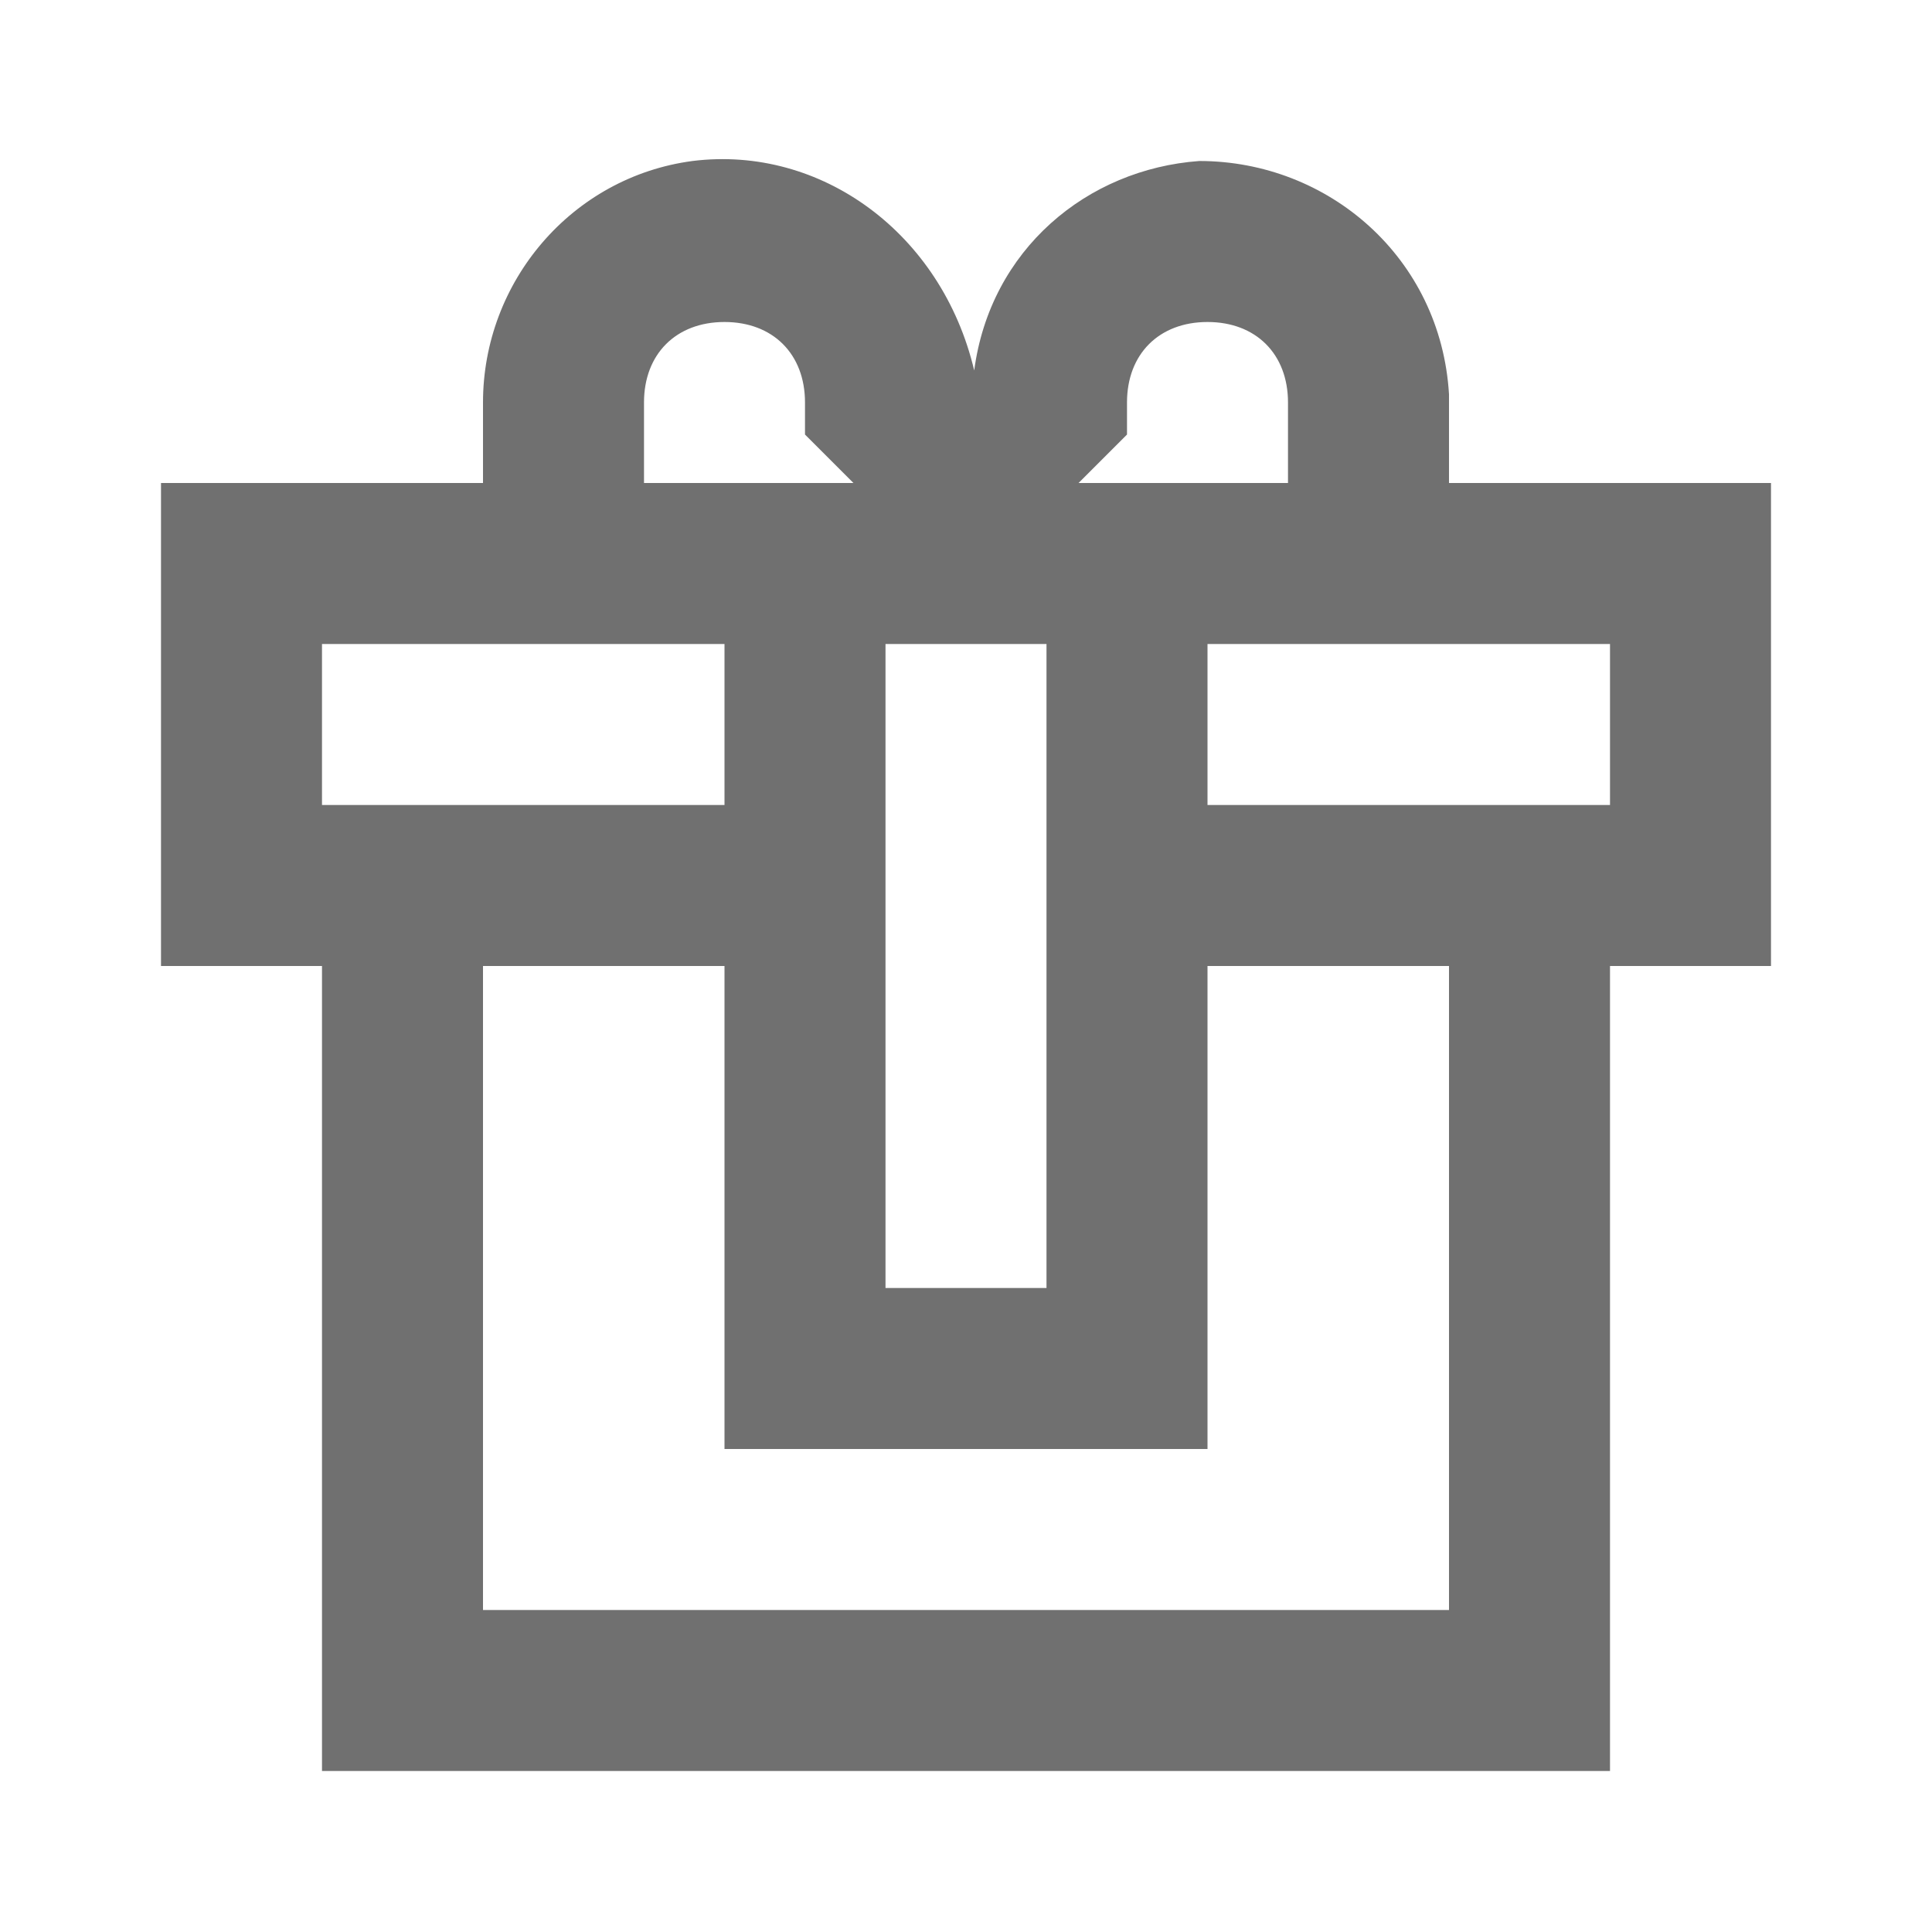 <?xml version="1.0" encoding="UTF-8"?>
<svg xmlns="http://www.w3.org/2000/svg" xmlns:xlink="http://www.w3.org/1999/xlink" width="24pt" height="24pt" viewBox="0 0 24 24" version="1.1">
<g id="surface171">
<path style=" stroke:none;fill-rule:nonzero;fill:rgb(43.922%,43.922%,43.922%);fill-opacity:1;" d="M 18 6 L 18 4.898 C 17.898 3.199 16.5 2 14.898 2 C 13.5 2.102 12.301 3.102 12.102 4.602 C 11.699 2.898 10.199 1.801 8.602 2 C 7.102 2.199 6 3.5 6 5 L 6 6 L 2 6 L 2 12 L 4 12 L 4 22 L 20 22 L 20 12 L 22 12 L 22 6 Z M 14 5.398 L 14 5 C 14 4.398 14.398 4 15 4 C 15.602 4 16 4.398 16 5 L 16 6 L 13.398 6 Z M 13 8 L 13 16 L 11 16 L 11 8 Z M 8 5 C 8 4.398 8.398 4 9 4 C 9.602 4 10 4.398 10 5 L 10 5.398 L 10.602 6 L 8 6 Z M 4 8 L 9 8 L 9 10 L 4 10 Z M 18 20 L 6 20 L 6 12 L 9 12 L 9 18 L 15 18 L 15 12 L 18 12 Z M 20 10 L 15 10 L 15 8 L 20 8 Z M 20 10 "/>
</g>
</svg>
